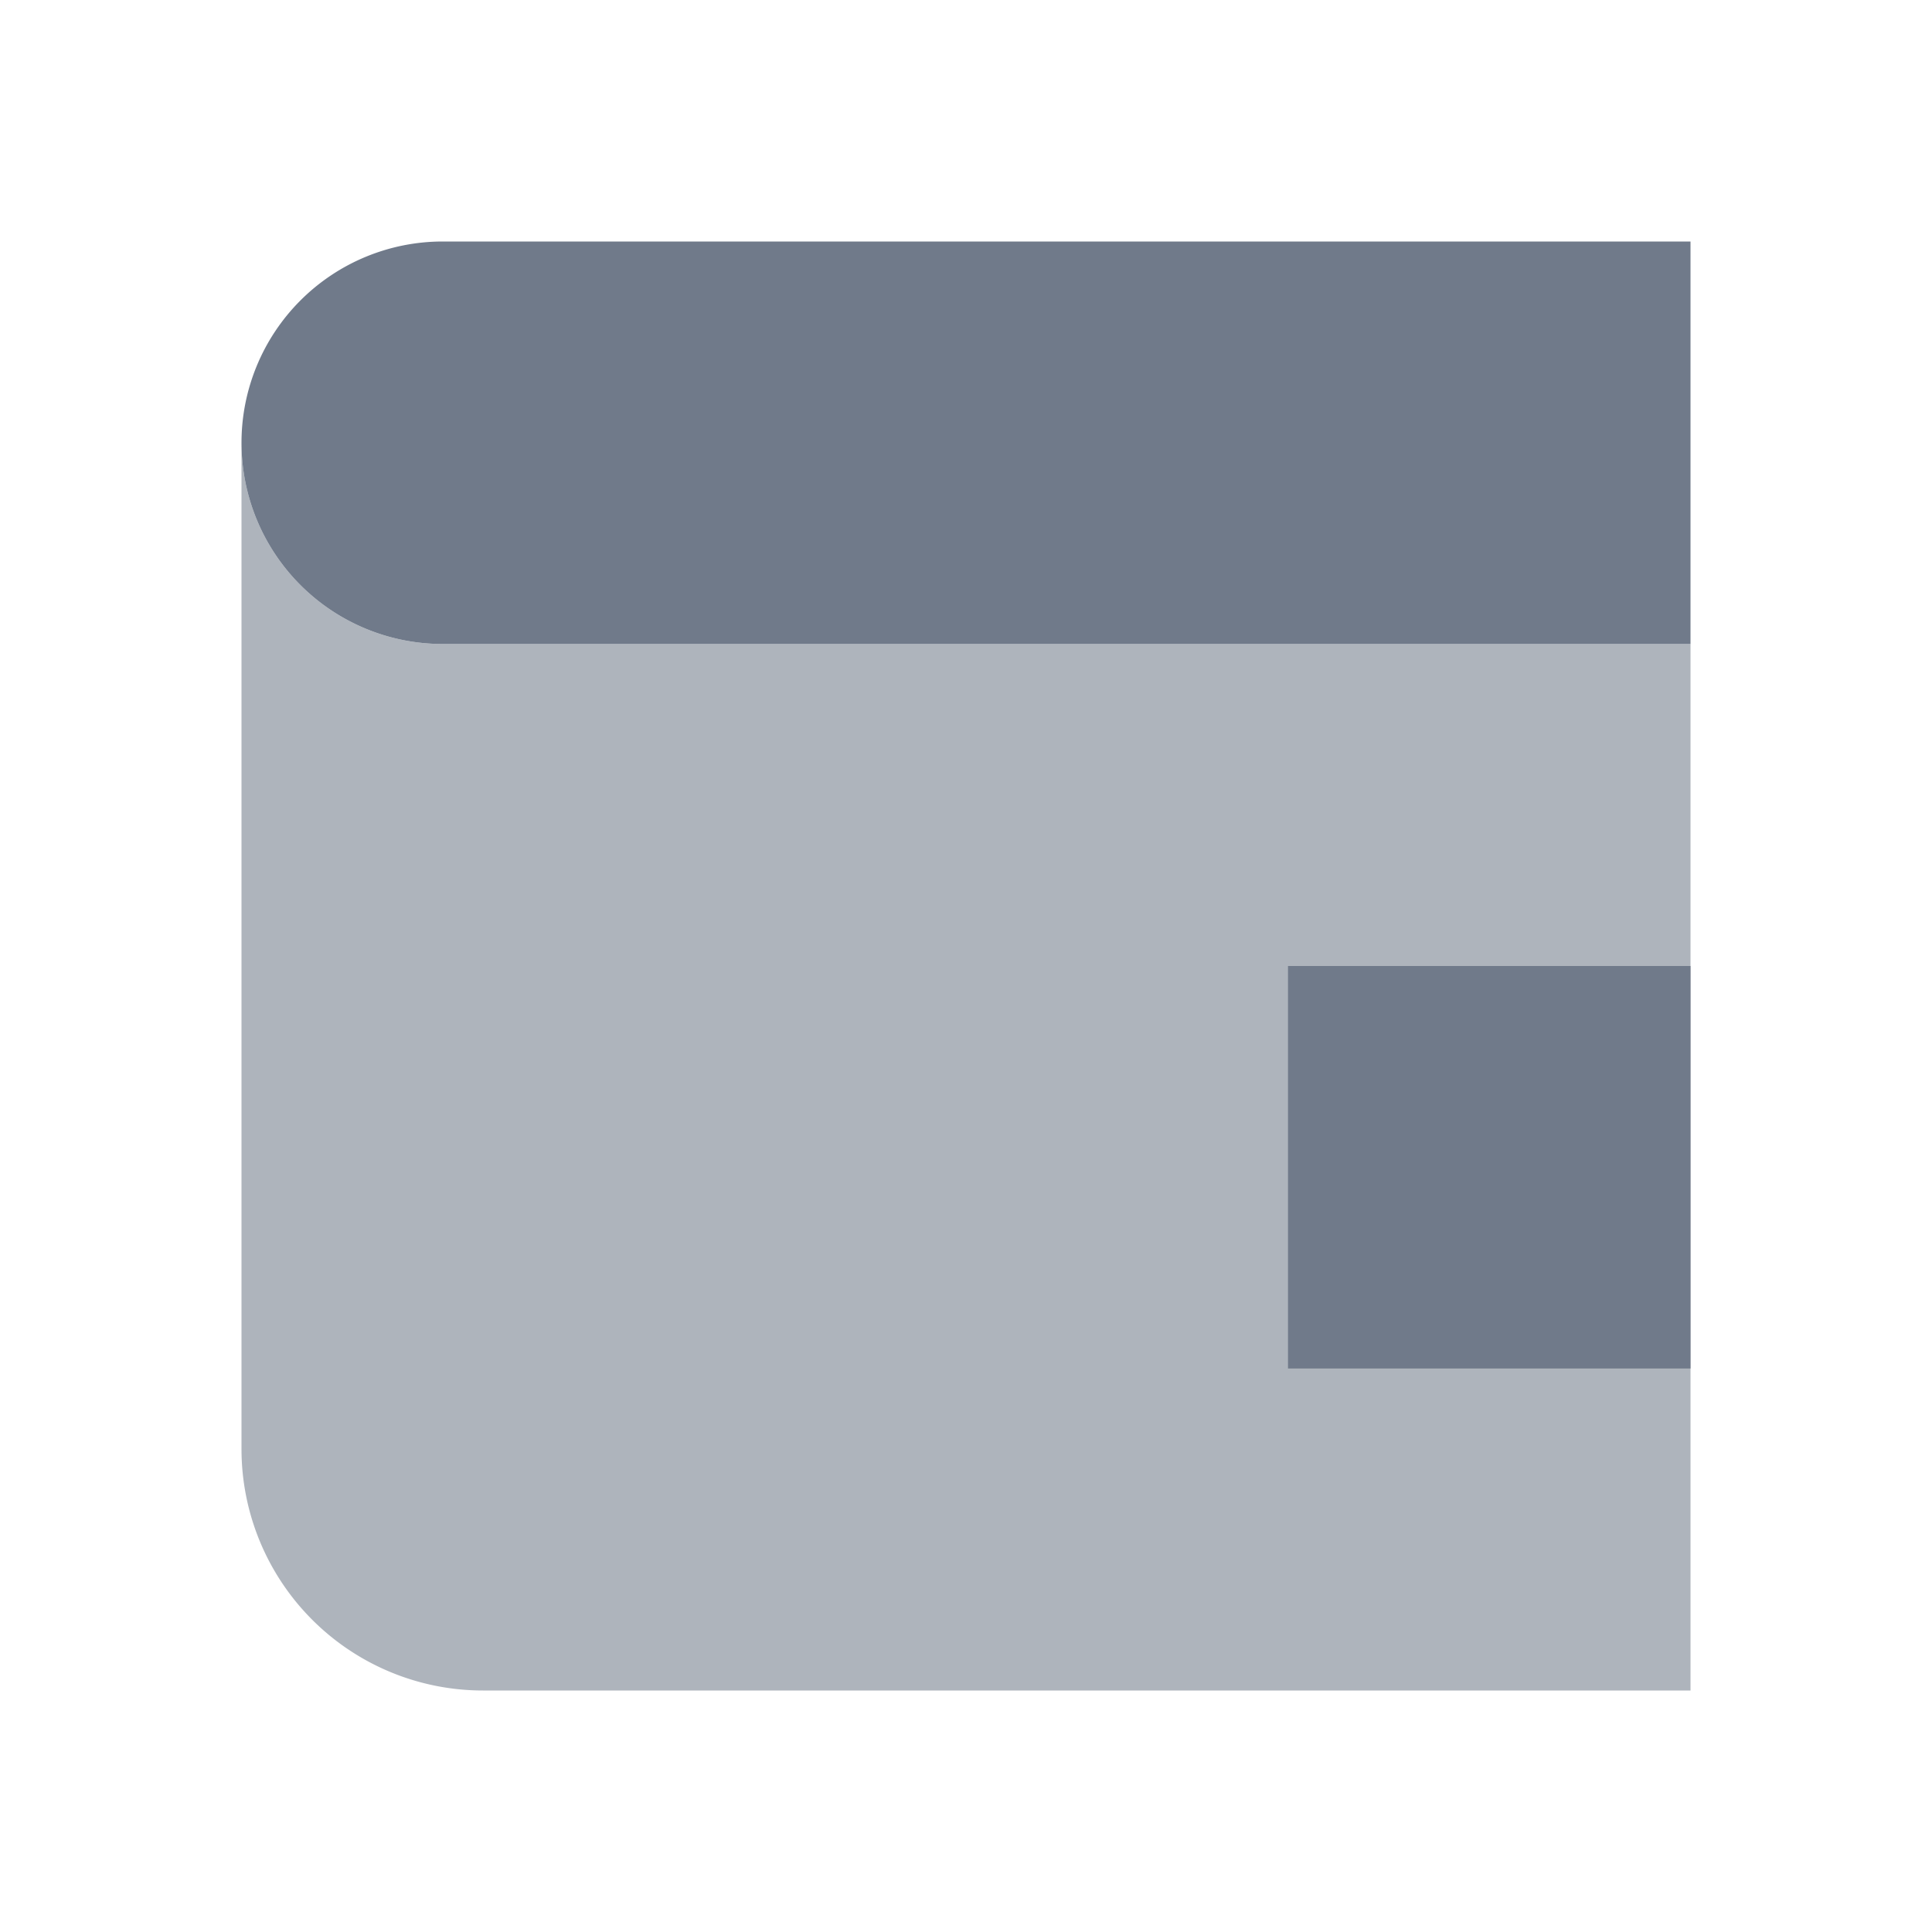 <?xml version="1.0" encoding="utf-8"?>
<svg viewBox="0 0 24 24" xmlns="http://www.w3.org/2000/svg">
  <g>
    <path d="M3 5.5A2.5 2.5 0 0 0 5.5 8H21v13H6a3 3 0 0 1-3-3V5.5z" fill="url(#paint0_linear)"/>
    <path d="M5.5 3H21v5H5.5a2.5 2.5 0 0 1 0-5z" style="fill: rgb(112, 122, 138);"/>
    <path d="M21 12v5h-5v-5h5z" style="fill: rgb(112, 122, 138);"/>
    <defs>
      <linearGradient id="paint0_linear" x1="12" y1="21" x2="12" y2="5.5" gradientUnits="userSpaceOnUse">
        <stop style="stop-color: rgb(174, 180, 188);"/>
        <stop offset="1" style="stop-color: rgb(174, 180, 188);"/>
      </linearGradient>
    </defs>
  </g>
</svg>